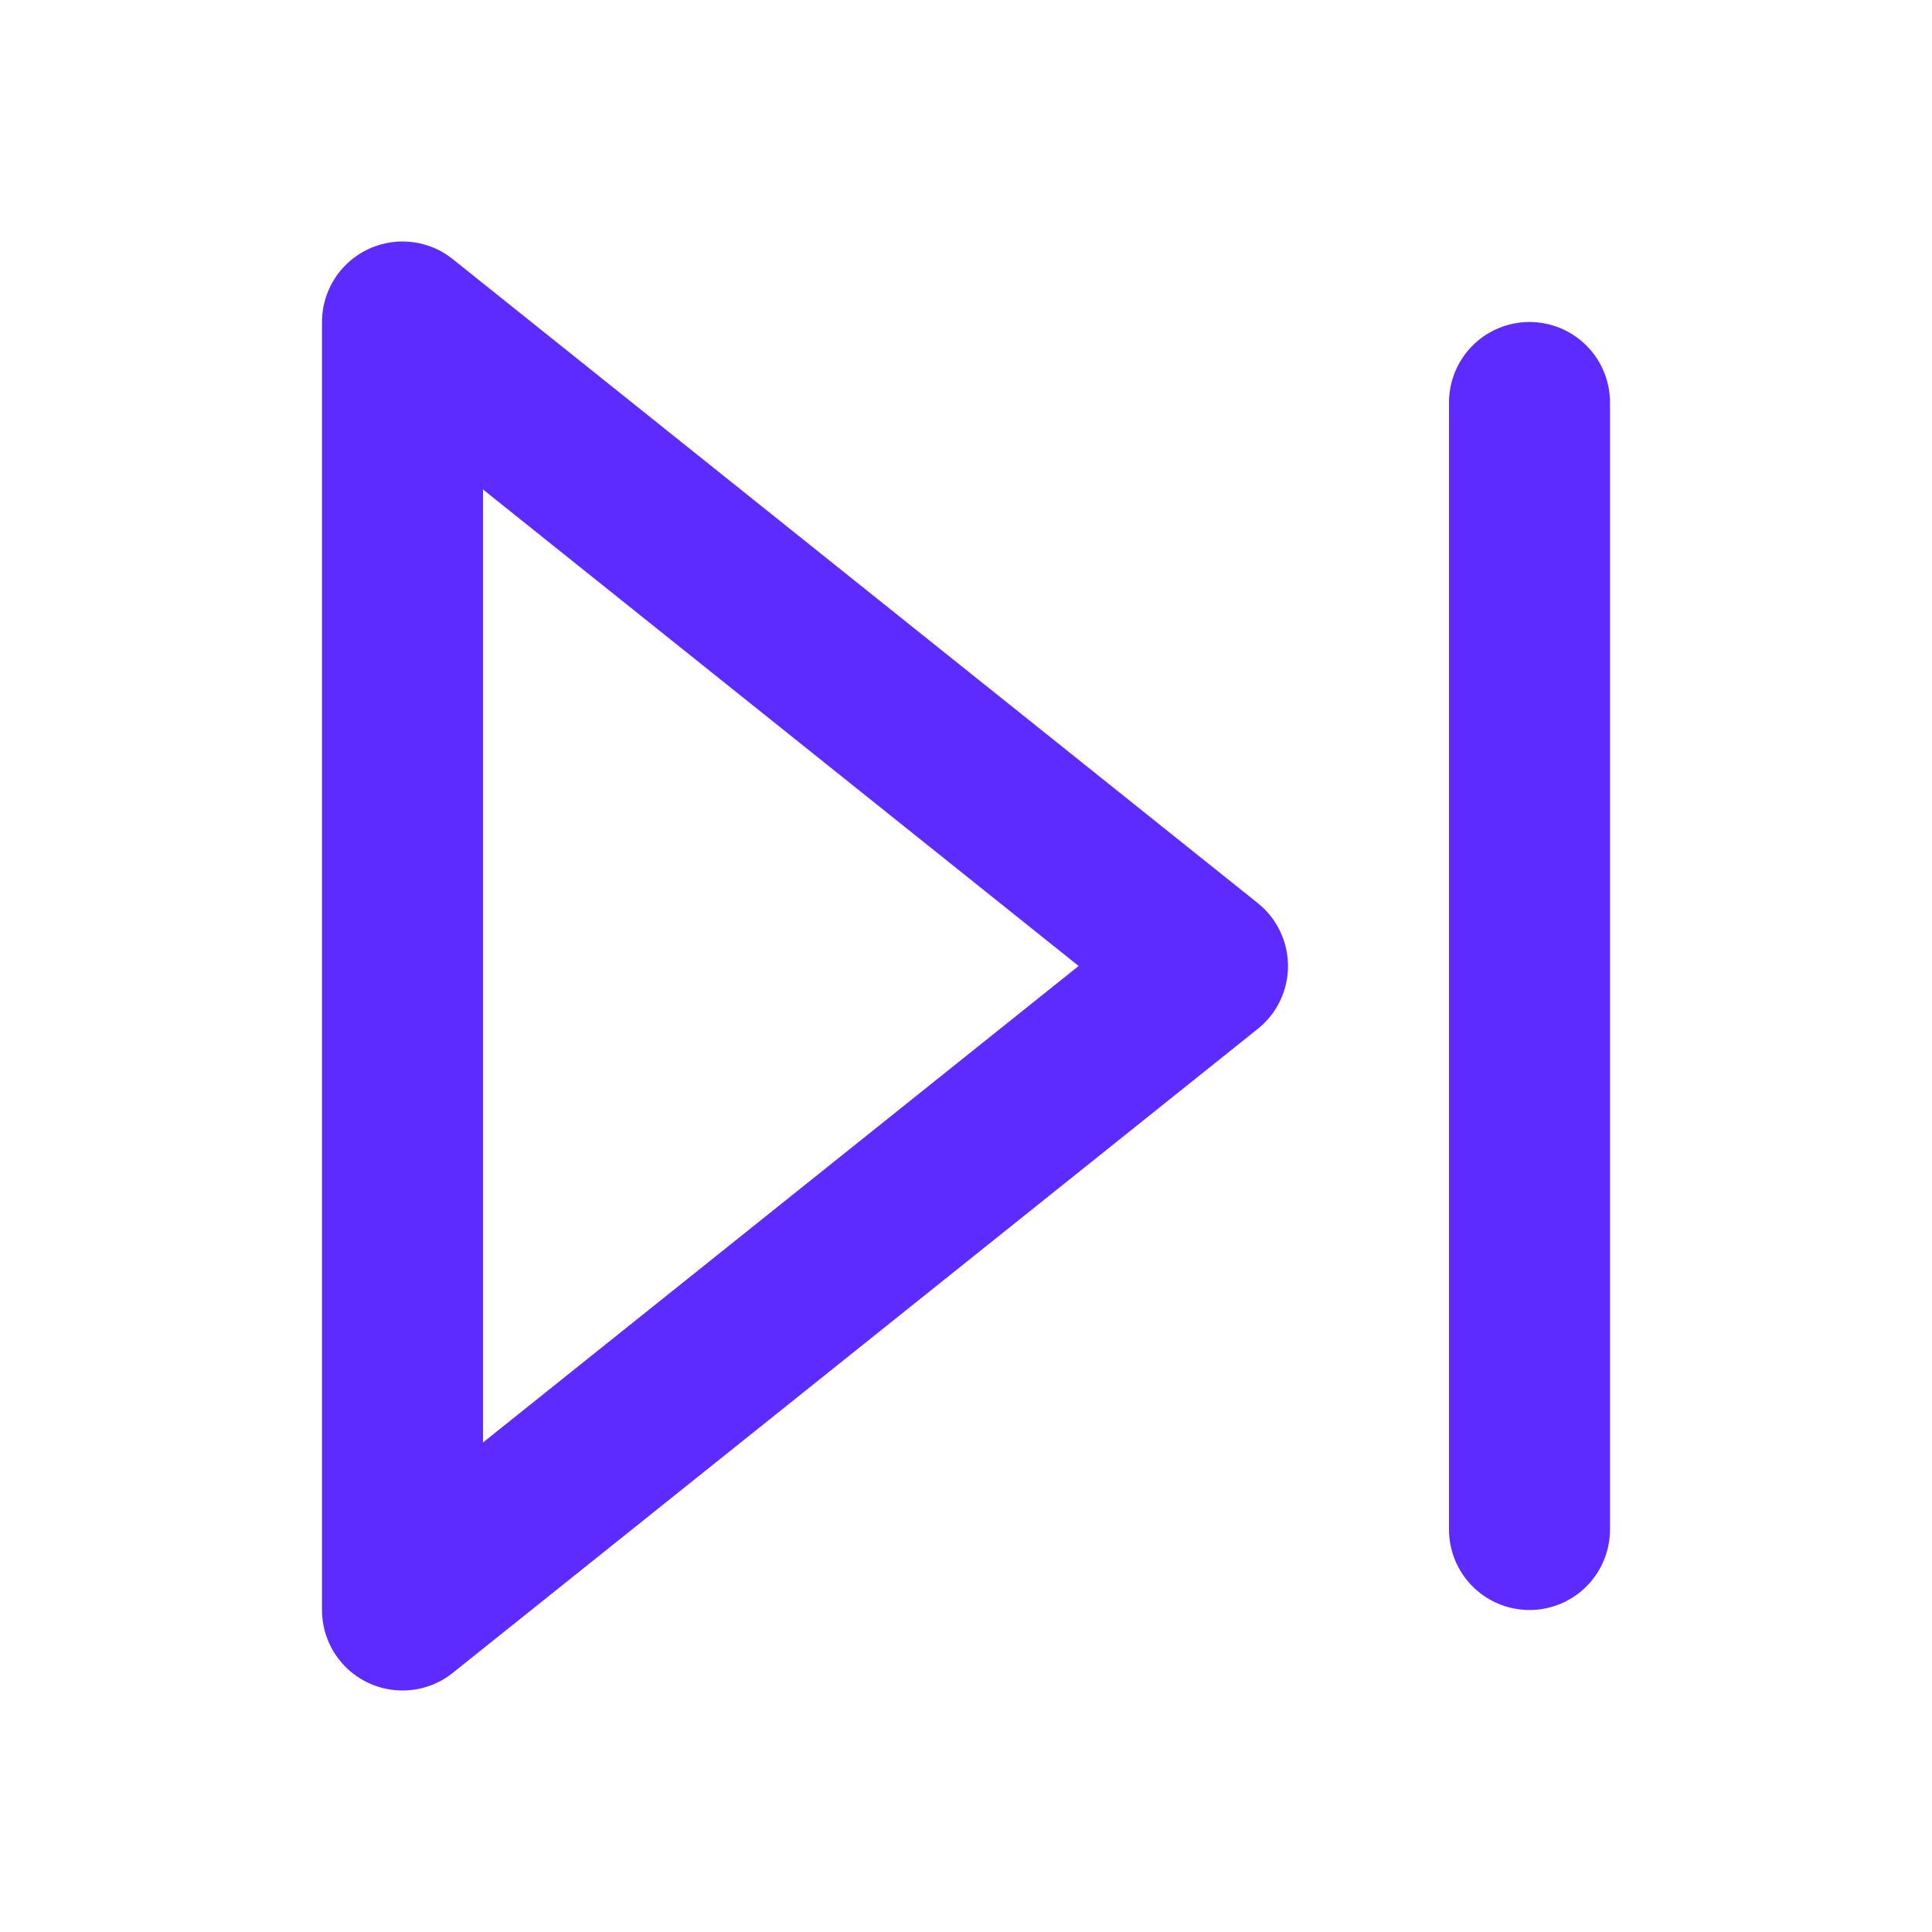 <svg width="24" height="24" viewBox="0 0 24 24" fill="none" xmlns="http://www.w3.org/2000/svg">
<path d="M5 4L15 12L5 20V4Z" stroke="#5D2BFF" stroke-width="2" stroke-linecap="round" stroke-linejoin="round"/>
<path d="M19 5V19" stroke="#5D2BFF" stroke-width="2" stroke-linecap="round" stroke-linejoin="round"/>
</svg>
